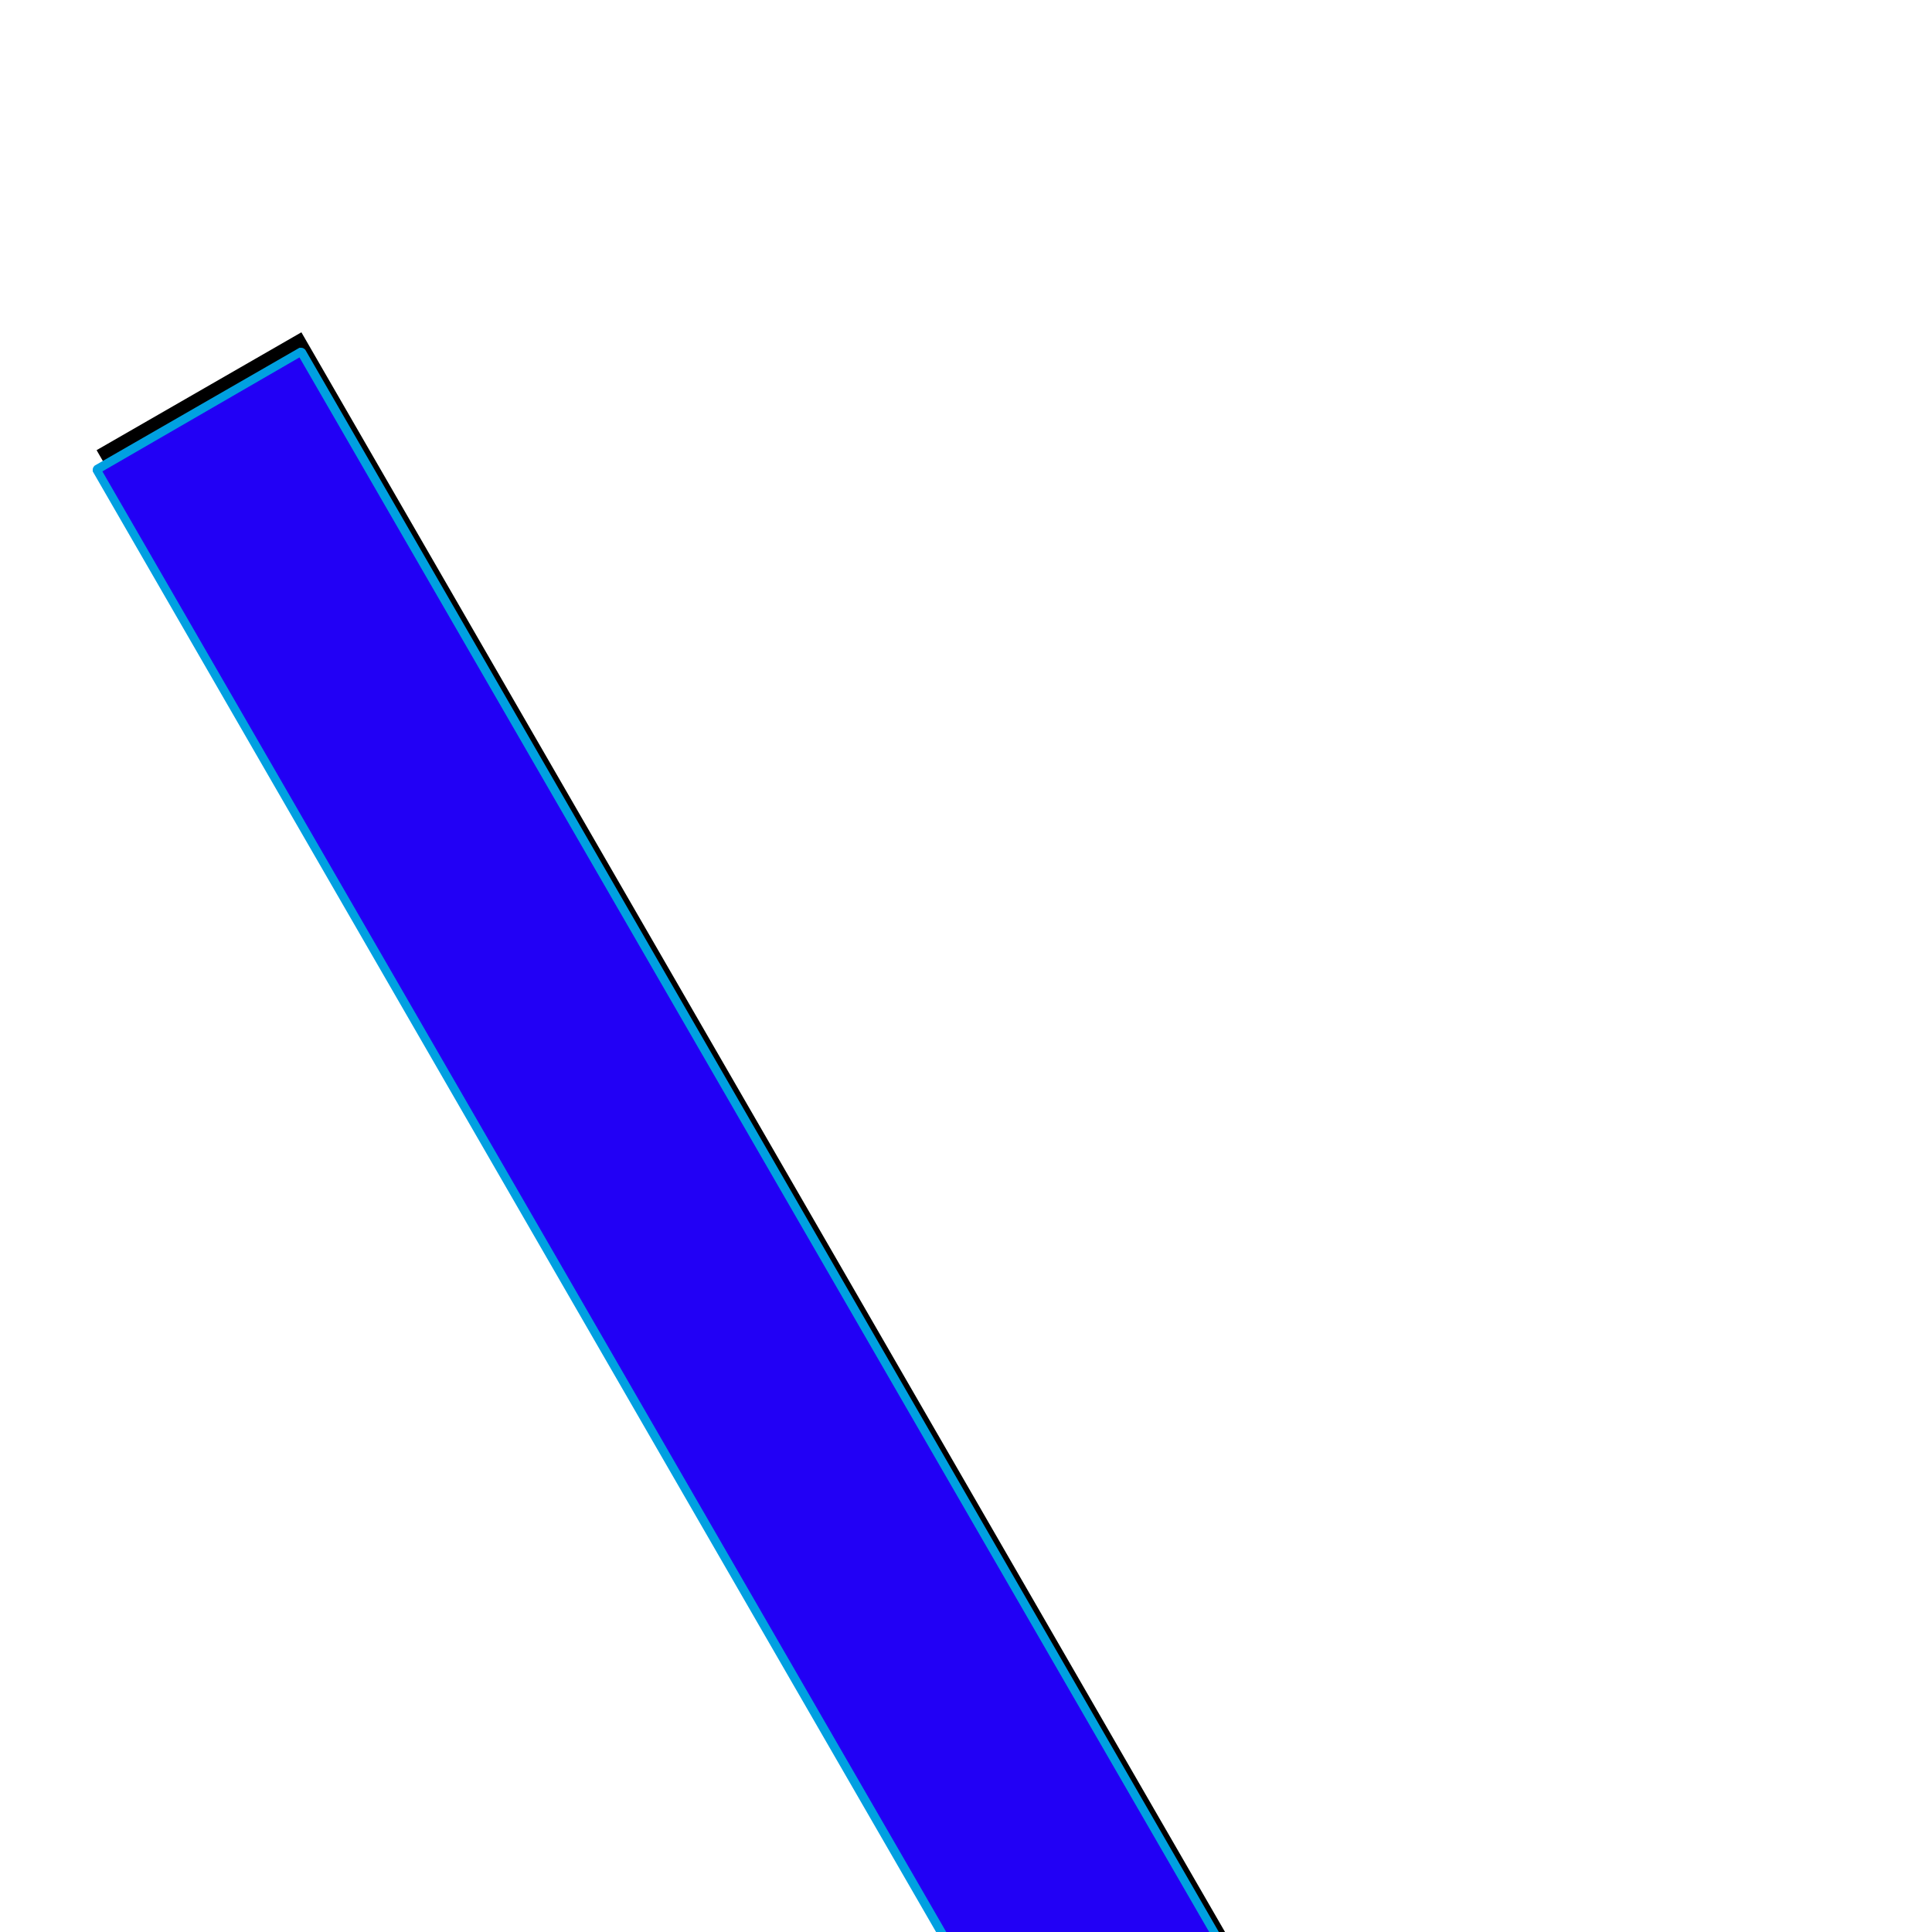 <svg xmlns="http://www.w3.org/2000/svg" viewBox="0 -1000 1000 1000">
	<path fill="#000000" d="M156 -828L641 12L535 73L50 -767Z"/>
	<path fill="#2200f5" d="M156 -818L641 22L535 83L50 -757Z"/>
	<path fill="#00a0e1" d="M638 21L155 -815L53 -756L536 80ZM644 22Q644 23 642 24L536 85Q536 86 535 86Q534 86 533 84L48 -756Q48 -756 48 -757Q48 -758 49 -759L155 -820Q155 -820 156 -820Q157 -820 158 -819L643 21Q644 21 644 22Z"/>
</svg>